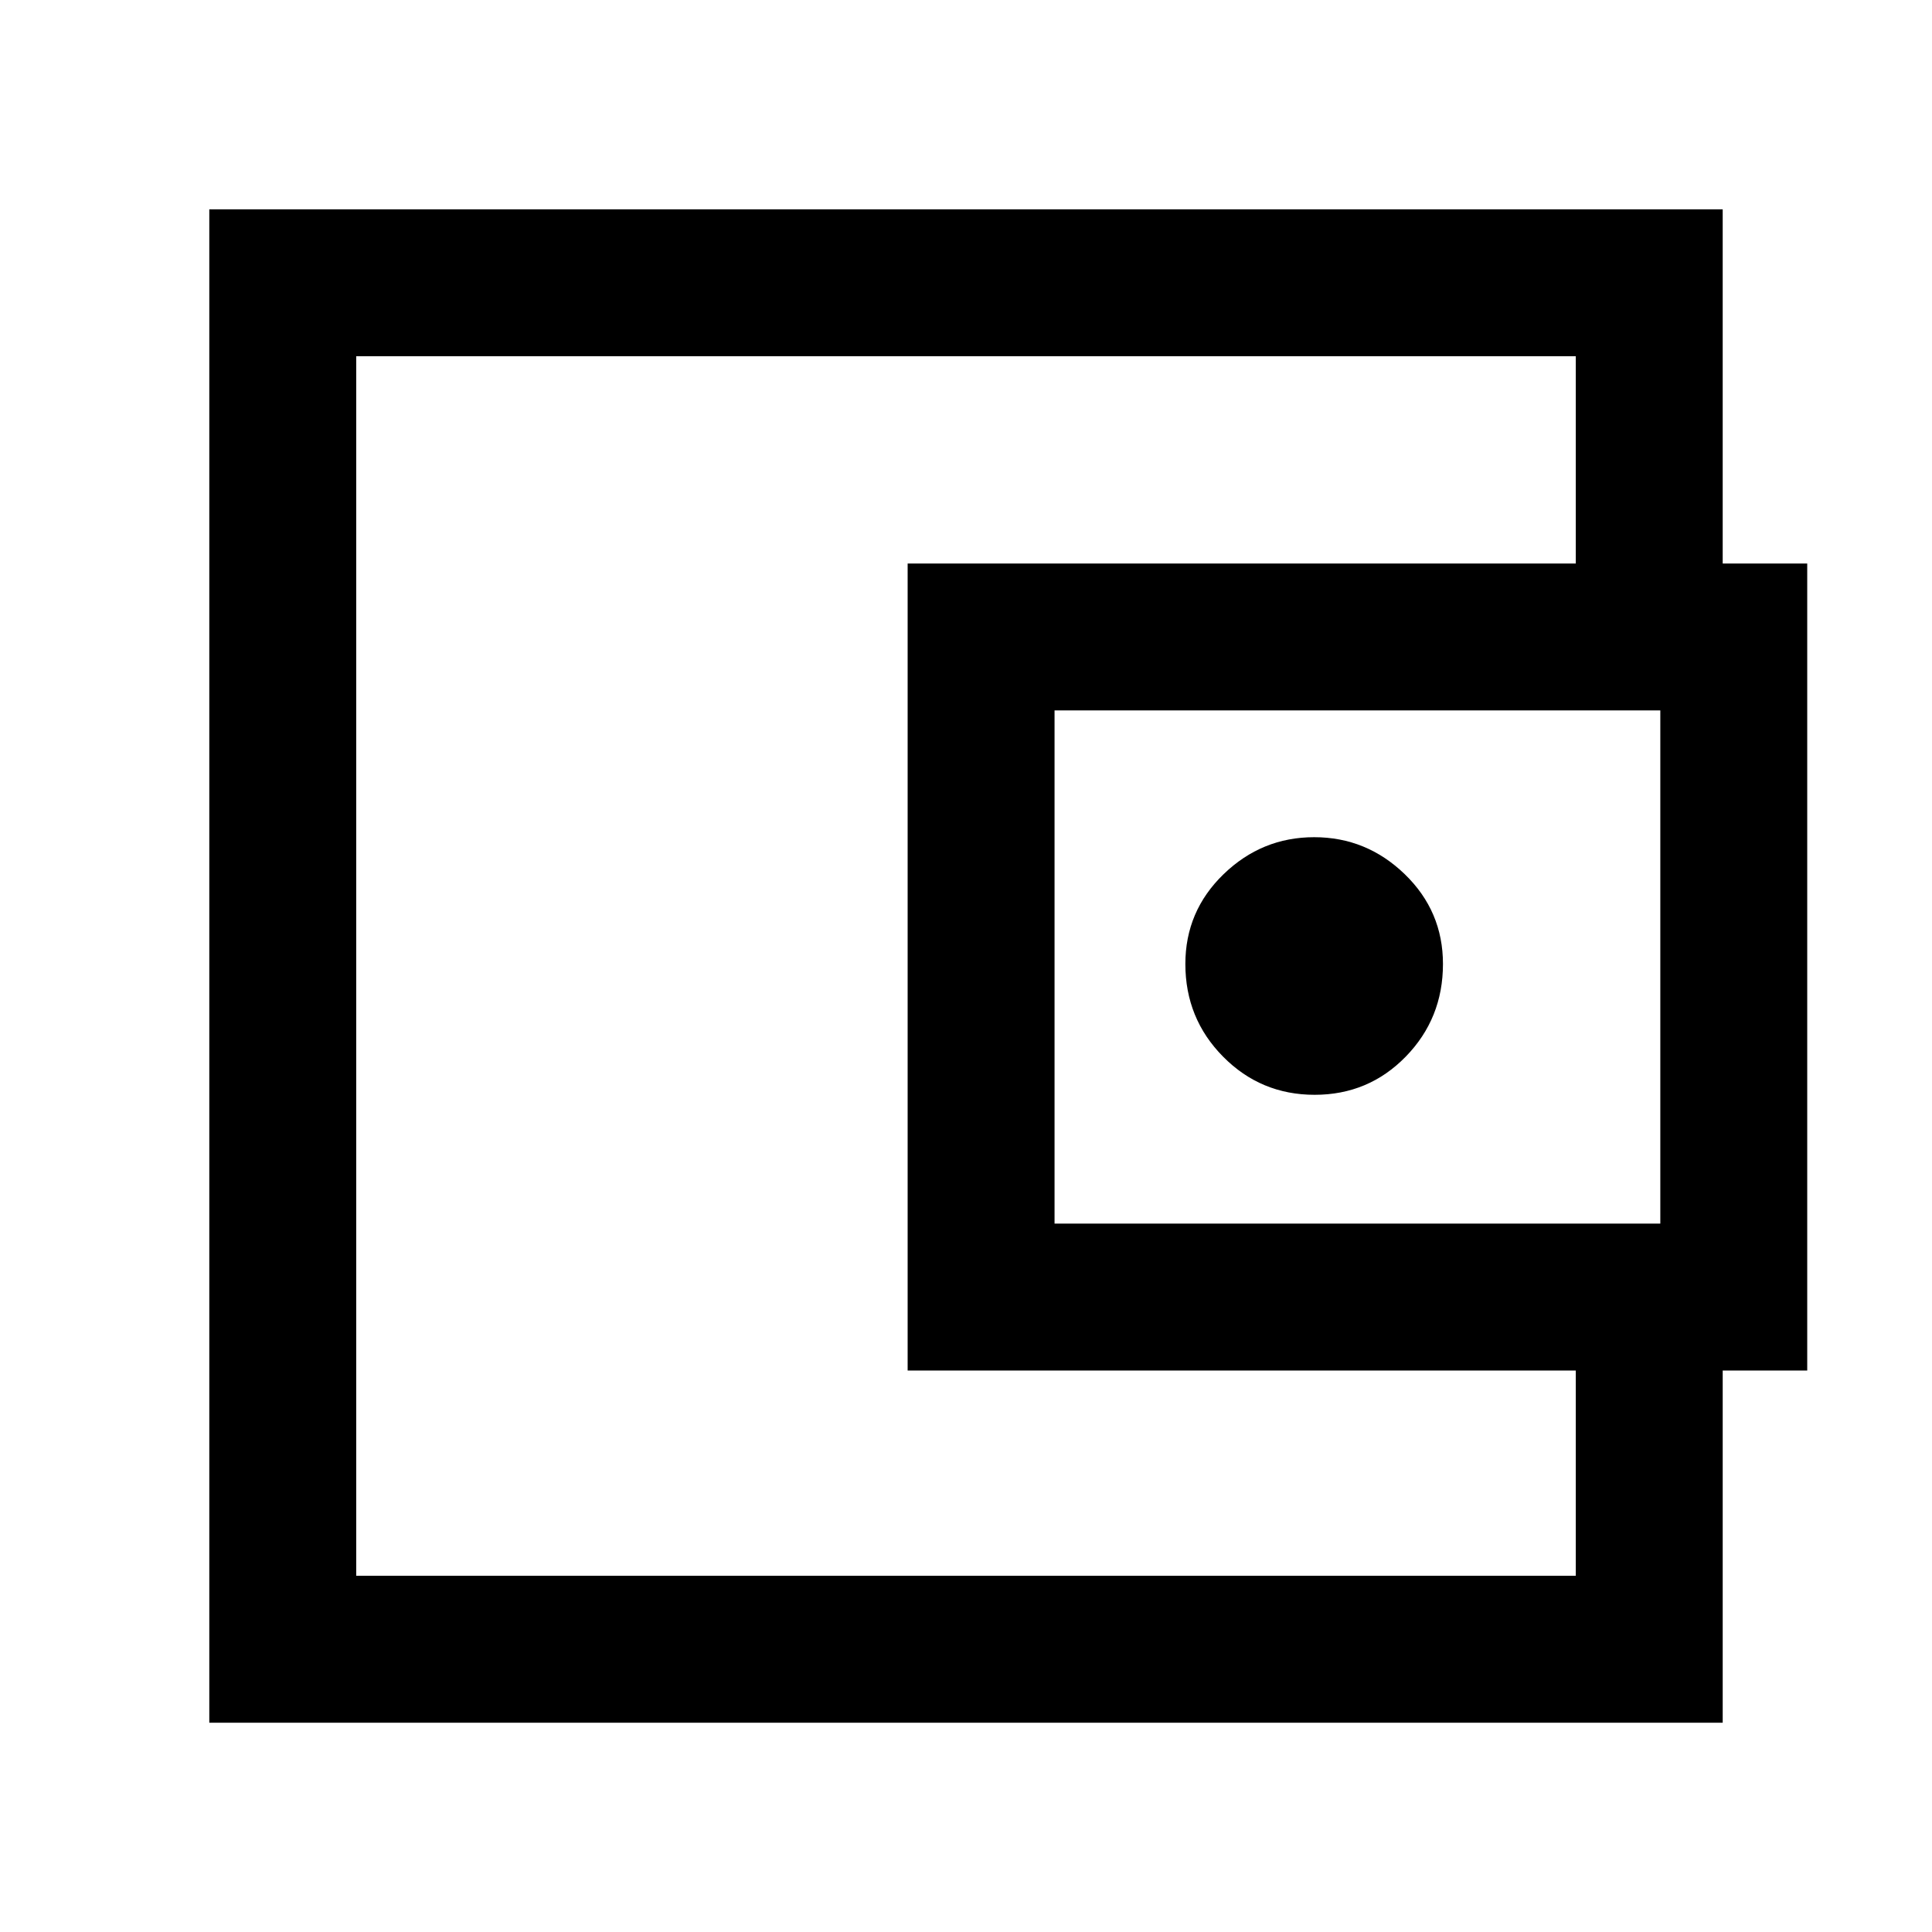 <svg xmlns="http://www.w3.org/2000/svg" height="48" viewBox="0 -960 960 960" width="48"><path d="M177-230v53-606 553Zm679-430h-73v-123H177v606h606v-122h73v195H104v-752h752v196ZM451-279v-401h447v401H451Zm202.24-137q26.76 0 45.26-18.96Q717-453.92 717-481q0-26.25-19-44.63Q679-544 653-544t-45 18.37q-19 18.38-19 44.63 0 27.08 18.74 46.04Q626.47-416 653.24-416ZM825-352v-255H524v255h301Z"/></svg>
